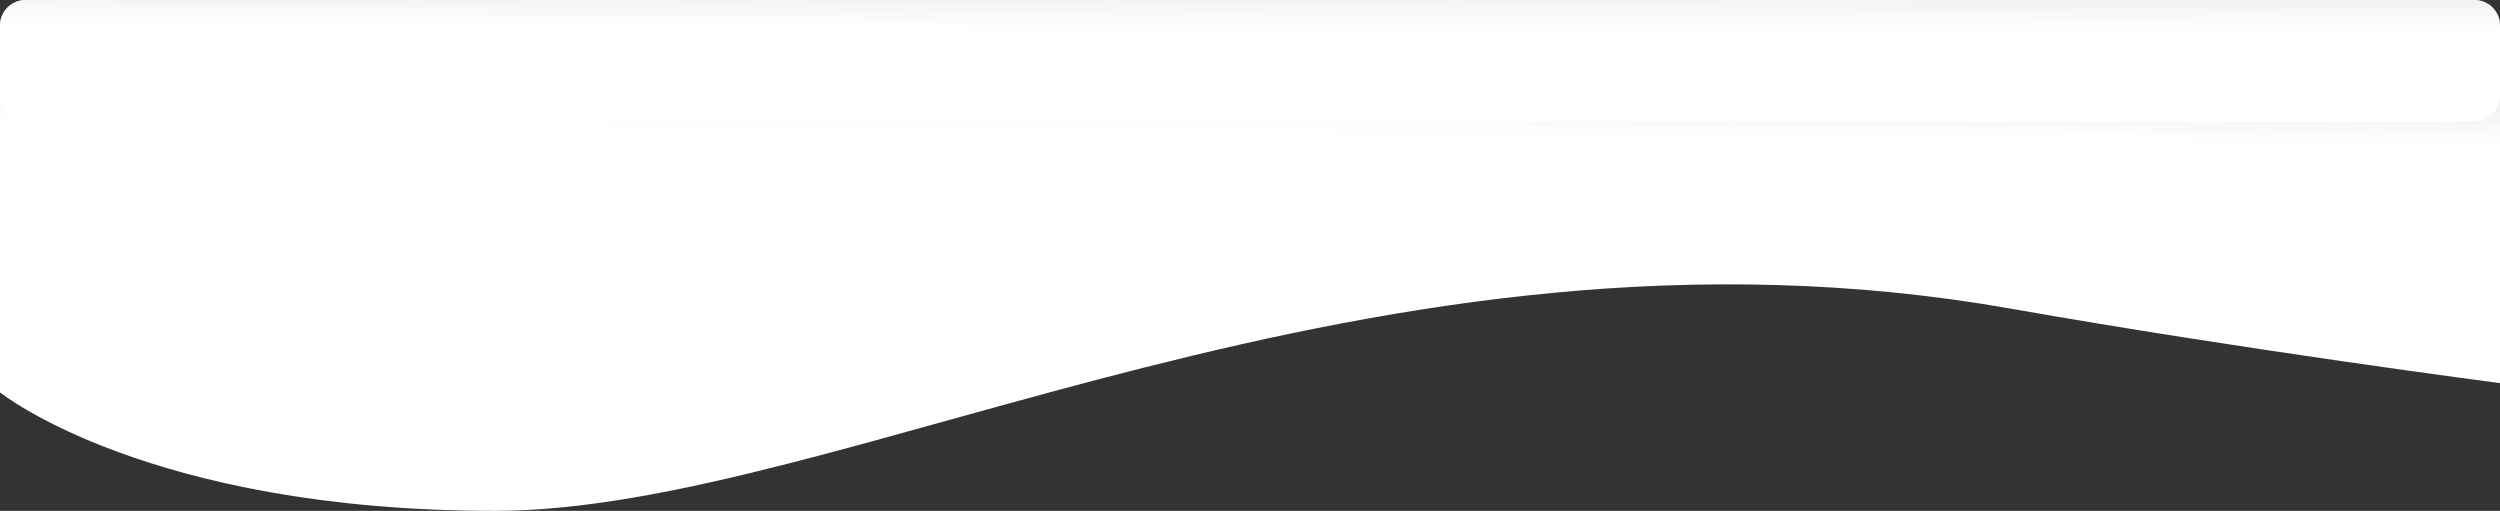 <svg width="1566" height="320" viewBox="0 0 1566 320" fill="none" xmlns="http://www.w3.org/2000/svg">
<rect x="0" y="0" width="1566" height="320" fill="#333333" stroke="none"/>
<path d="M1550 0C1558.84 0 1566 7.163 1566 16V240C1566 240 1404.35 218.907 1259.71 193.367C860.125 122.815 528 320 310 320C92 320 0 245.776 0 245.776V16C0 7.163 7.163 0 16 0H1550Z" fill="url(#paint0_linear_819_10747)"/>
<path d="M1550 0C1558.84 0 1566 7.163 1566 16V60C1566 68.837 1558.84 76 1550 76H16C7.163 76 0 68.837 0 60V16C0 7.163 7.163 0 16 0H1550Z" fill="url(#paint1_linear_819_10747)"/>
<defs>
<linearGradient id="paint0_linear_819_10747" x1="782.5" y1="83.191" x2="783.28" y2="-0.002" gradientUnits="userSpaceOnUse">
<stop stop-color="white"/>
<stop offset="1" stop-color="white" stop-opacity="0.76"/>
</linearGradient>
<linearGradient id="paint1_linear_819_10747" x1="782.5" y1="19.758" x2="782.544" y2="-0.002" gradientUnits="userSpaceOnUse">
<stop stop-color="white"/>
<stop offset="1" stop-color="white" stop-opacity="0.76"/>
</linearGradient>
</defs>
</svg>

